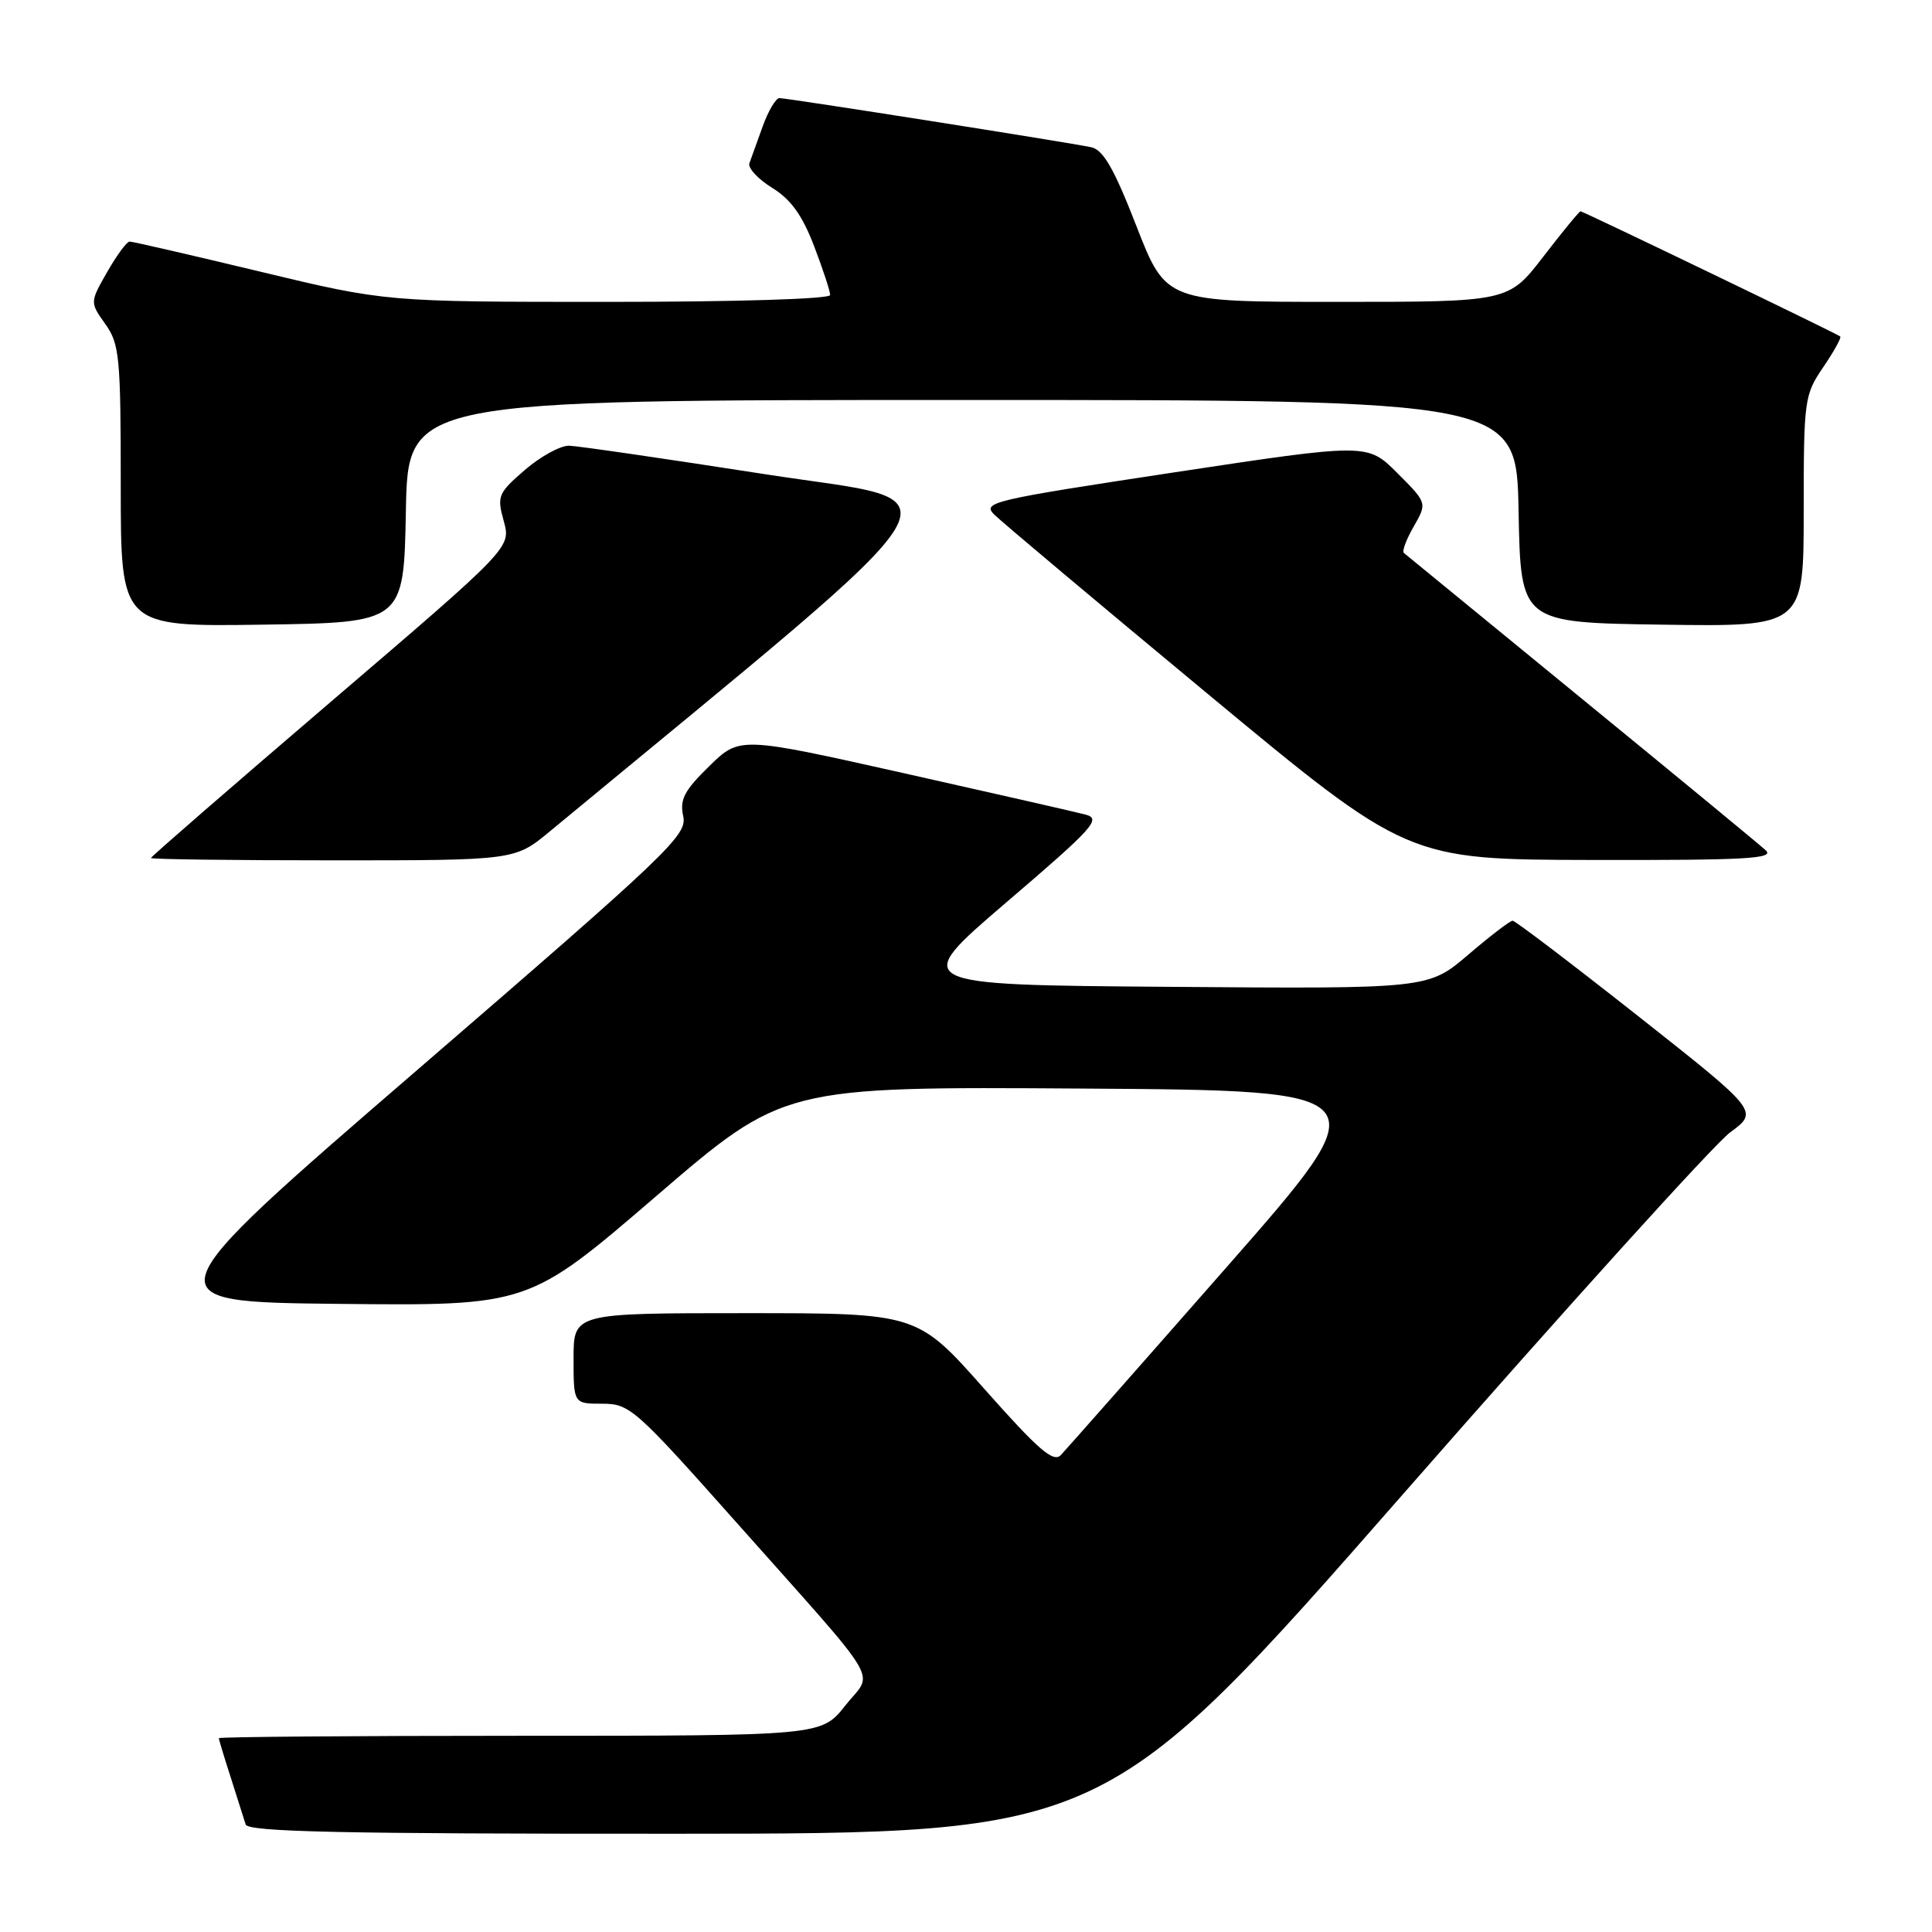 <?xml version="1.0" encoding="UTF-8" standalone="no"?>
<!DOCTYPE svg PUBLIC "-//W3C//DTD SVG 1.1//EN" "http://www.w3.org/Graphics/SVG/1.1/DTD/svg11.dtd" >
<svg xmlns="http://www.w3.org/2000/svg" xmlns:xlink="http://www.w3.org/1999/xlink" version="1.1" viewBox="0 0 256 256">
 <g >
 <path fill="currentColor"
d=" M 185.98 197.90 C 207.69 173.11 227.17 151.58 229.25 150.05 C 233.05 147.26 233.05 147.26 217.05 134.63 C 208.24 127.68 200.77 122.00 200.43 122.00 C 200.09 122.00 197.44 124.03 194.54 126.51 C 189.25 131.03 189.25 131.03 154.92 130.76 C 120.58 130.50 120.58 130.50 133.39 119.53 C 144.91 109.68 145.97 108.50 143.85 107.94 C 142.56 107.60 131.71 105.13 119.76 102.45 C 98.01 97.58 98.01 97.58 93.98 101.52 C 90.65 104.77 90.05 105.94 90.53 108.15 C 91.08 110.66 88.73 112.91 55.41 141.67 C 19.69 172.50 19.69 172.50 44.86 172.77 C 70.04 173.03 70.04 173.03 86.93 158.51 C 103.82 143.98 103.82 143.98 143.45 144.24 C 183.08 144.50 183.08 144.50 162.45 168.00 C 151.10 180.93 141.25 192.08 140.57 192.80 C 139.58 193.84 137.63 192.16 130.44 184.05 C 121.54 174.00 121.54 174.00 98.77 174.00 C 76.00 174.00 76.00 174.00 76.00 180.00 C 76.00 186.00 76.00 186.00 79.80 186.00 C 83.44 186.00 84.16 186.64 97.55 201.70 C 117.42 224.06 115.75 221.26 111.99 226.01 C 108.83 230.00 108.83 230.00 68.92 230.00 C 46.96 230.00 29.00 230.14 29.00 230.32 C 29.00 230.50 29.71 232.86 30.59 235.57 C 31.46 238.28 32.34 241.06 32.55 241.75 C 32.85 242.73 45.15 243.00 89.72 242.98 C 146.50 242.96 146.50 242.96 185.98 197.90 Z  M 72.86 110.16 C 130.31 62.65 127.72 66.93 101.48 62.85 C 88.29 60.80 76.56 59.09 75.42 59.06 C 74.27 59.03 71.63 60.47 69.55 62.27 C 65.99 65.35 65.83 65.73 66.75 69.05 C 67.72 72.56 67.72 72.56 43.86 92.97 C 30.74 104.20 20.00 113.52 20.00 113.69 C 20.00 113.86 30.85 114.00 44.11 114.00 C 68.22 114.00 68.22 114.00 72.86 110.16 Z  M 233.96 112.66 C 233.16 111.92 222.15 102.85 209.50 92.50 C 196.85 82.14 186.28 73.49 186.02 73.27 C 185.75 73.05 186.34 71.47 187.33 69.76 C 189.11 66.64 189.11 66.64 185.15 62.68 C 181.19 58.72 181.19 58.72 155.60 62.59 C 131.33 66.27 130.11 66.56 131.76 68.20 C 132.72 69.15 145.43 79.83 160.00 91.92 C 186.50 113.90 186.50 113.90 210.96 113.95 C 231.48 113.99 235.19 113.78 233.96 112.66 Z  M 53.78 67.75 C 54.05 53.00 54.05 53.00 127.50 53.00 C 200.95 53.00 200.95 53.00 201.22 67.75 C 201.50 82.50 201.50 82.50 220.25 82.77 C 239.00 83.04 239.00 83.04 239.00 67.75 C 239.00 52.95 239.08 52.34 241.59 48.65 C 243.01 46.56 244.03 44.73 243.84 44.58 C 243.28 44.15 209.77 28.00 209.43 28.00 C 209.26 28.00 207.04 30.70 204.50 34.00 C 199.88 40.00 199.88 40.00 177.19 40.00 C 154.50 40.00 154.50 40.00 150.59 29.98 C 147.62 22.34 146.19 19.85 144.59 19.51 C 141.65 18.88 104.34 13.00 103.28 13.00 C 102.80 13.00 101.80 14.69 101.06 16.75 C 100.32 18.81 99.53 21.01 99.30 21.63 C 99.07 22.25 100.42 23.71 102.30 24.88 C 104.79 26.41 106.30 28.51 107.86 32.58 C 109.04 35.66 110.00 38.59 110.00 39.09 C 110.00 39.62 97.61 40.00 80.58 40.00 C 51.16 40.00 51.16 40.00 34.50 36.00 C 25.34 33.80 17.54 32.00 17.17 32.01 C 16.80 32.01 15.47 33.83 14.20 36.04 C 11.91 40.06 11.91 40.06 13.95 42.93 C 15.84 45.58 16.00 47.27 16.00 64.43 C 16.00 83.04 16.00 83.04 34.75 82.77 C 53.50 82.50 53.50 82.50 53.78 67.75 Z "/>
</g>
</svg>